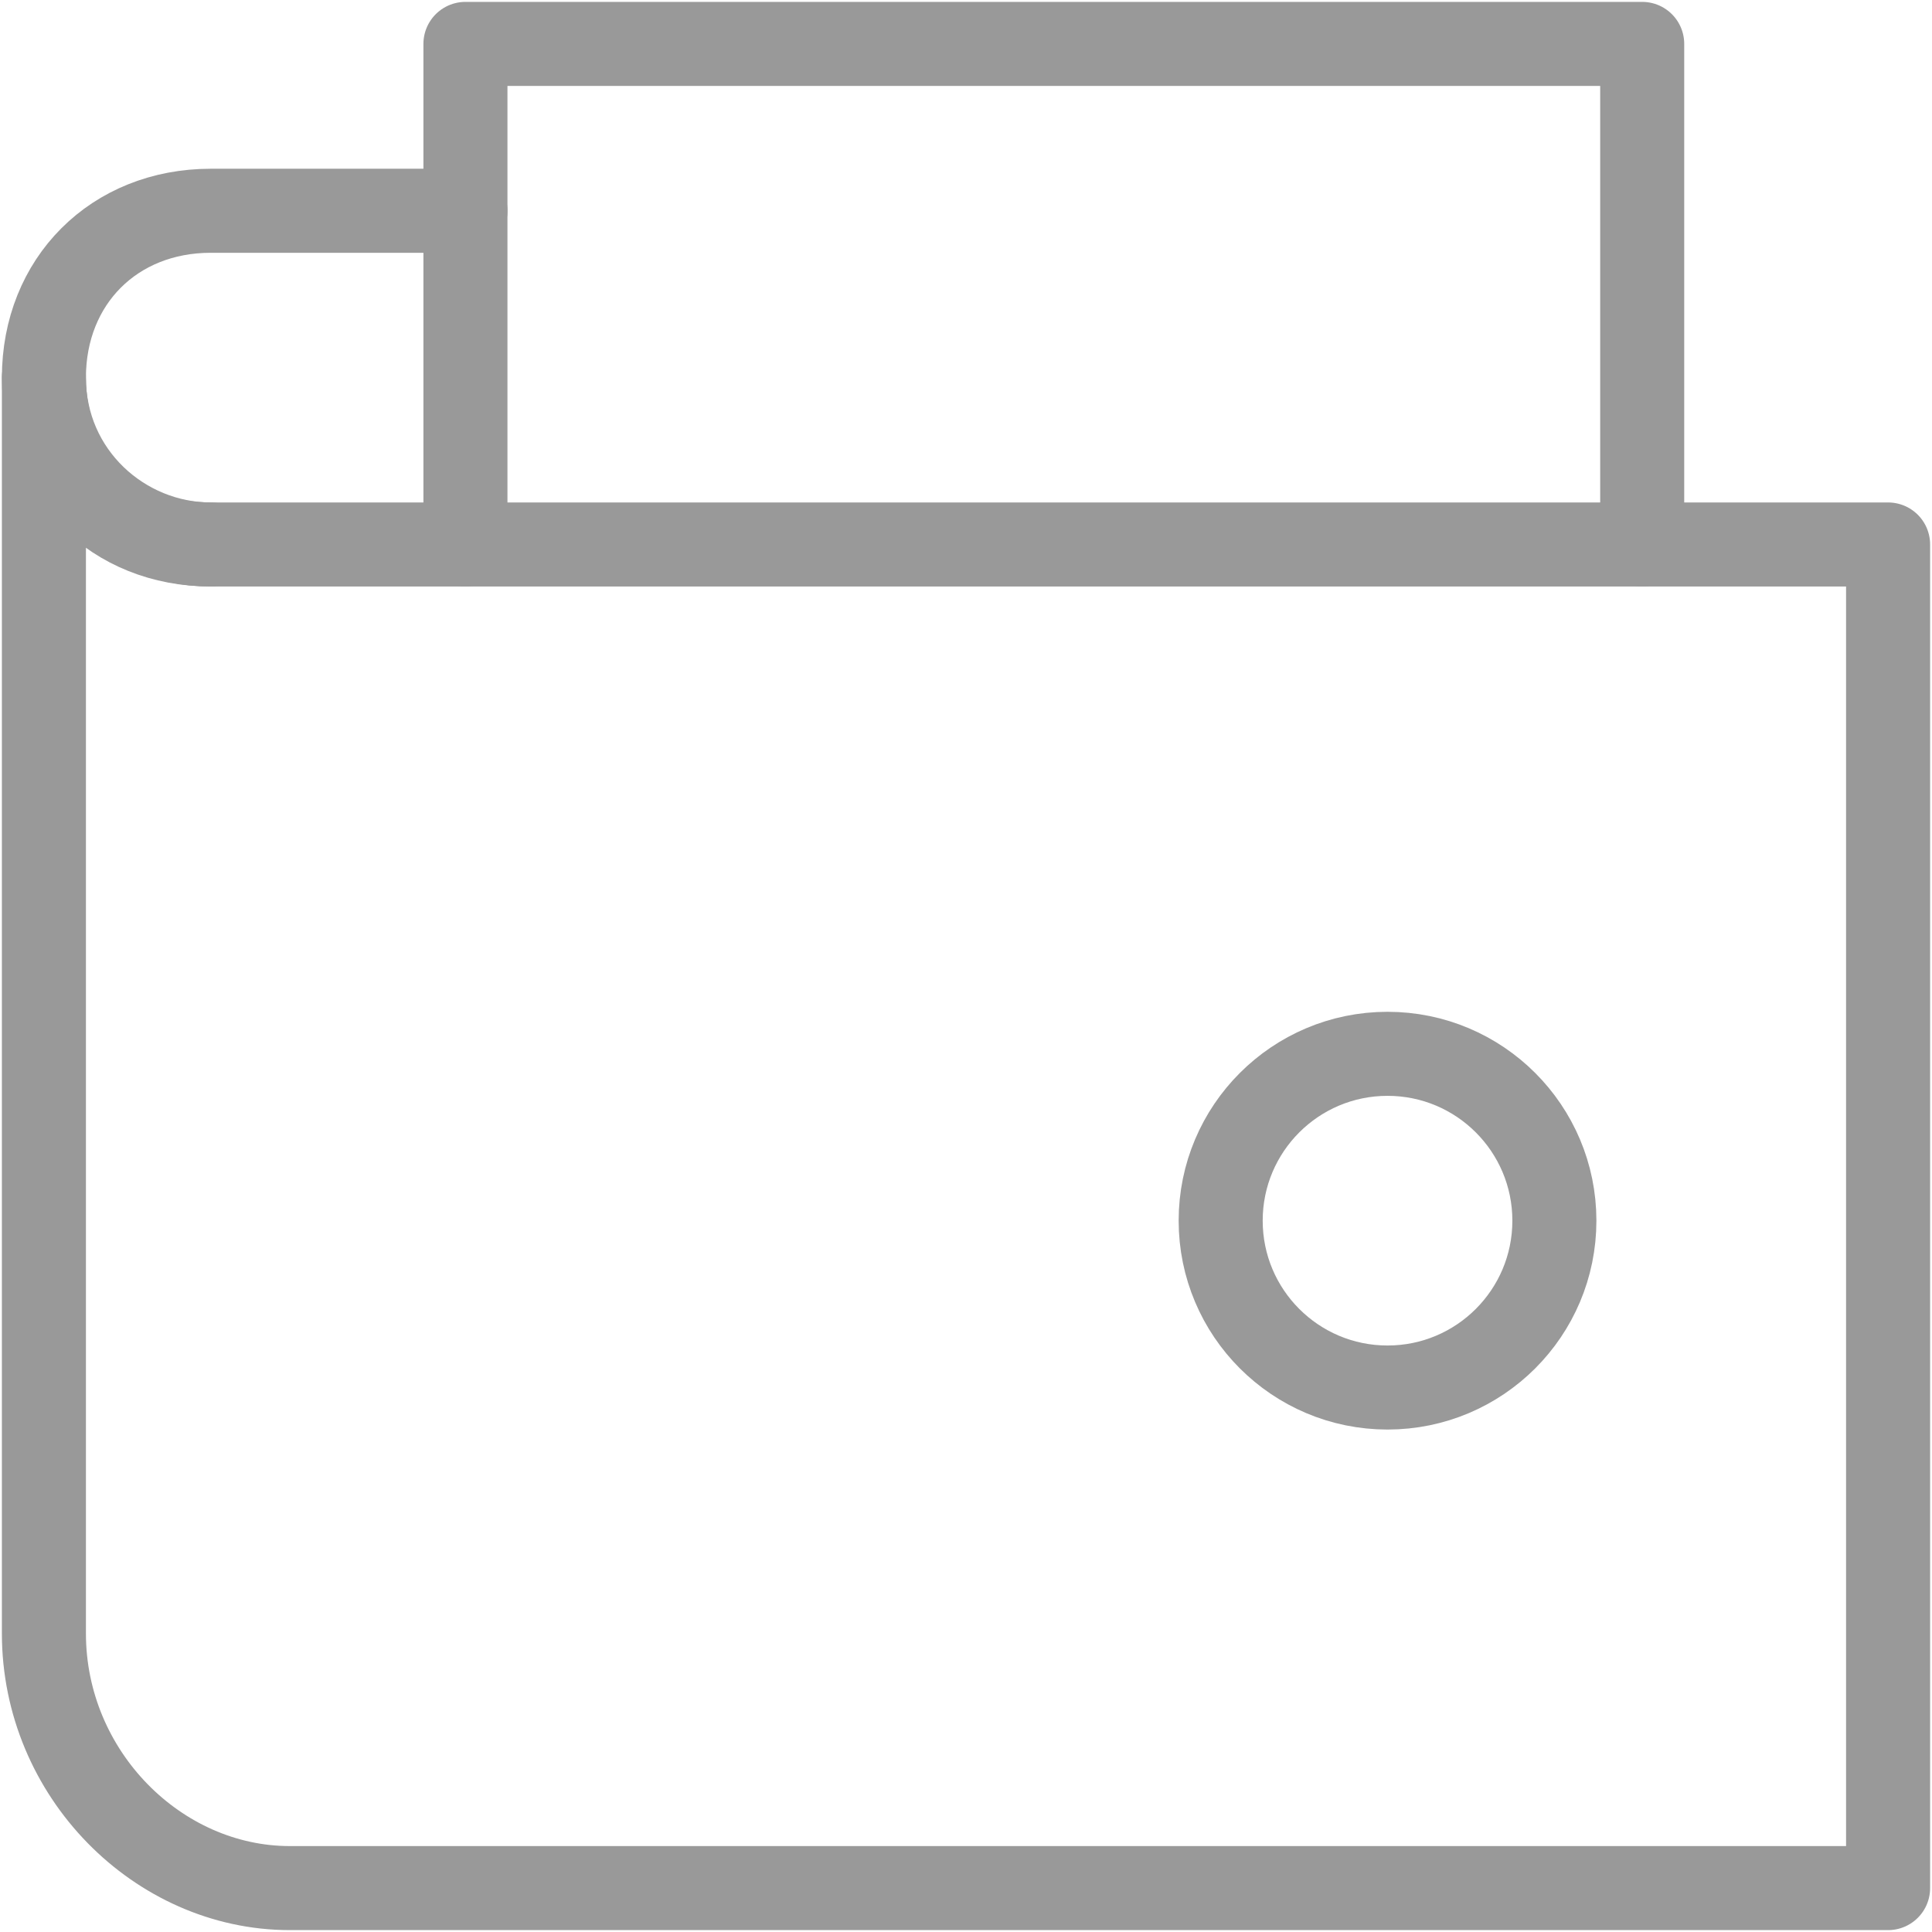 <?xml version="1.0" encoding="utf-8"?>
<!-- Generator: Adobe Illustrator 24.0.1, SVG Export Plug-In . SVG Version: 6.00 Build 0)  -->
<svg version="1.1" id="Layer_1" xmlns="http://www.w3.org/2000/svg" xmlns:xlink="http://www.w3.org/1999/xlink" x="0px" y="0px" width="22" height="22"
	 viewBox="0 0 22 22" style="enable-background:new 0 0 22 22;" xml:space="preserve">
<style type="text/css">
	.st0{fill:none;stroke:#999999;stroke-width:0.957;stroke-linecap:round;stroke-linejoin:round;stroke-miterlimit:9.565;}
</style>
<g transform="translate(-0.5 -0.5)">
	<path class="st0" d="M5.8,2.9H2.9C1.8,2.9,1,3.7,1,4.8l0,0c0,1.1,0.9,1.9,1.9,1.9"/>
	<path class="st0" d="M5.8,6.7V1h13.4v5.7"/>
	<path class="st0" d="M22,6.7H2.9C1.8,6.7,1,5.9,1,4.8v14.3C1,20.7,2.3,22,3.8,22H22V6.7z"/>
	<circle class="st0" cx="16.3" cy="14.4" r="1.9"/>
</g>
</svg>
